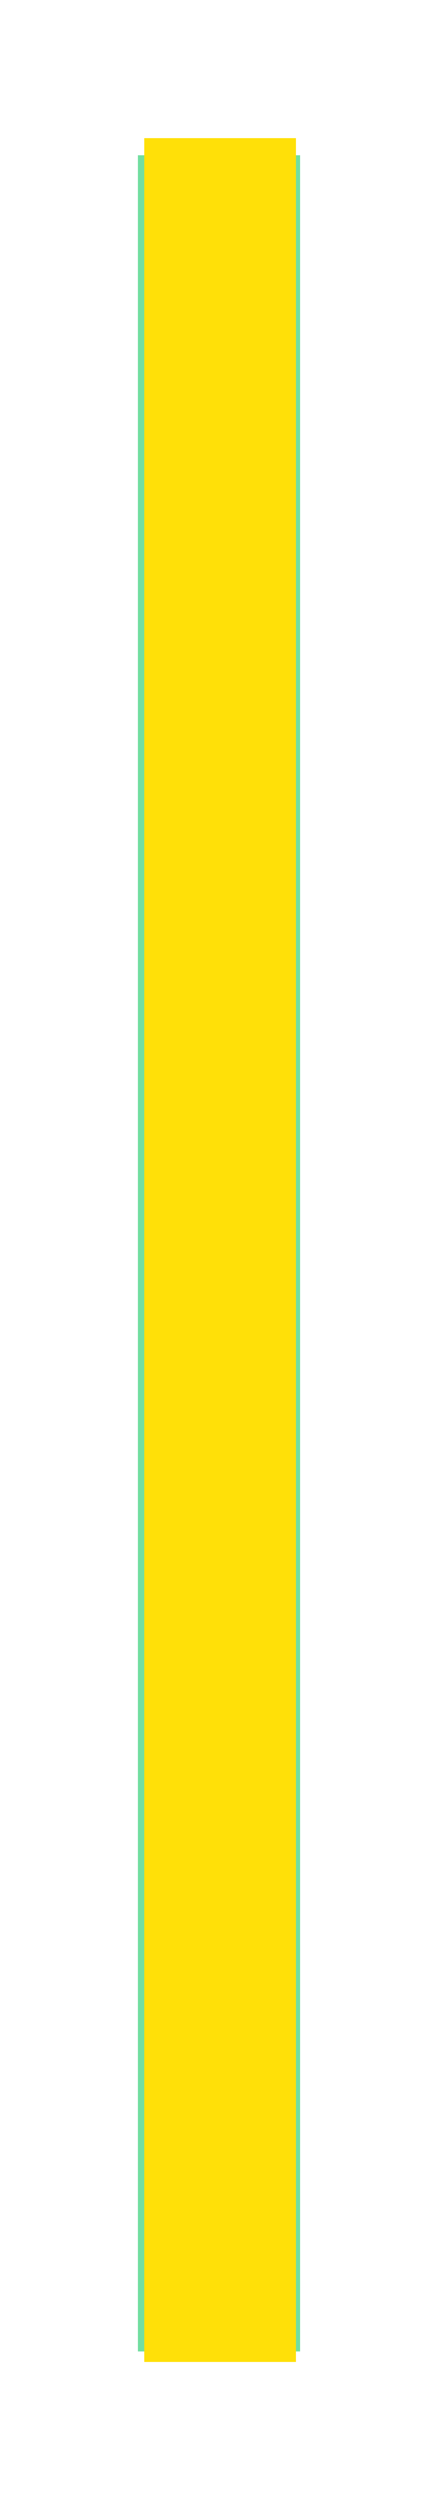 <svg xmlns="http://www.w3.org/2000/svg" xmlns:xlink="http://www.w3.org/1999/xlink" version="1.1" width="1.588" height="9.05" viewBox="0.227 -0.4 1.588 9.05">
  <!-- Exported by Scratch - http://scratch.mit.edu/ -->
  <path id="ID0.8037764243781567" fill="#71DEA0" stroke="none" d="M 0.727 0.162 L 1.315 0.162 L 1.315 8.112 L 0.727 8.112 L 0.727 0.162 Z " stroke-width="0.352"/>
  <path id="ID0.4781354842707515" fill="#FFE008" stroke="none" d="M 0.75 0.1 L 1.3 0.1 L 1.3 8.15 L 0.75 8.15 L 0.75 0.1 Z " stroke-width="1"/>
</svg>